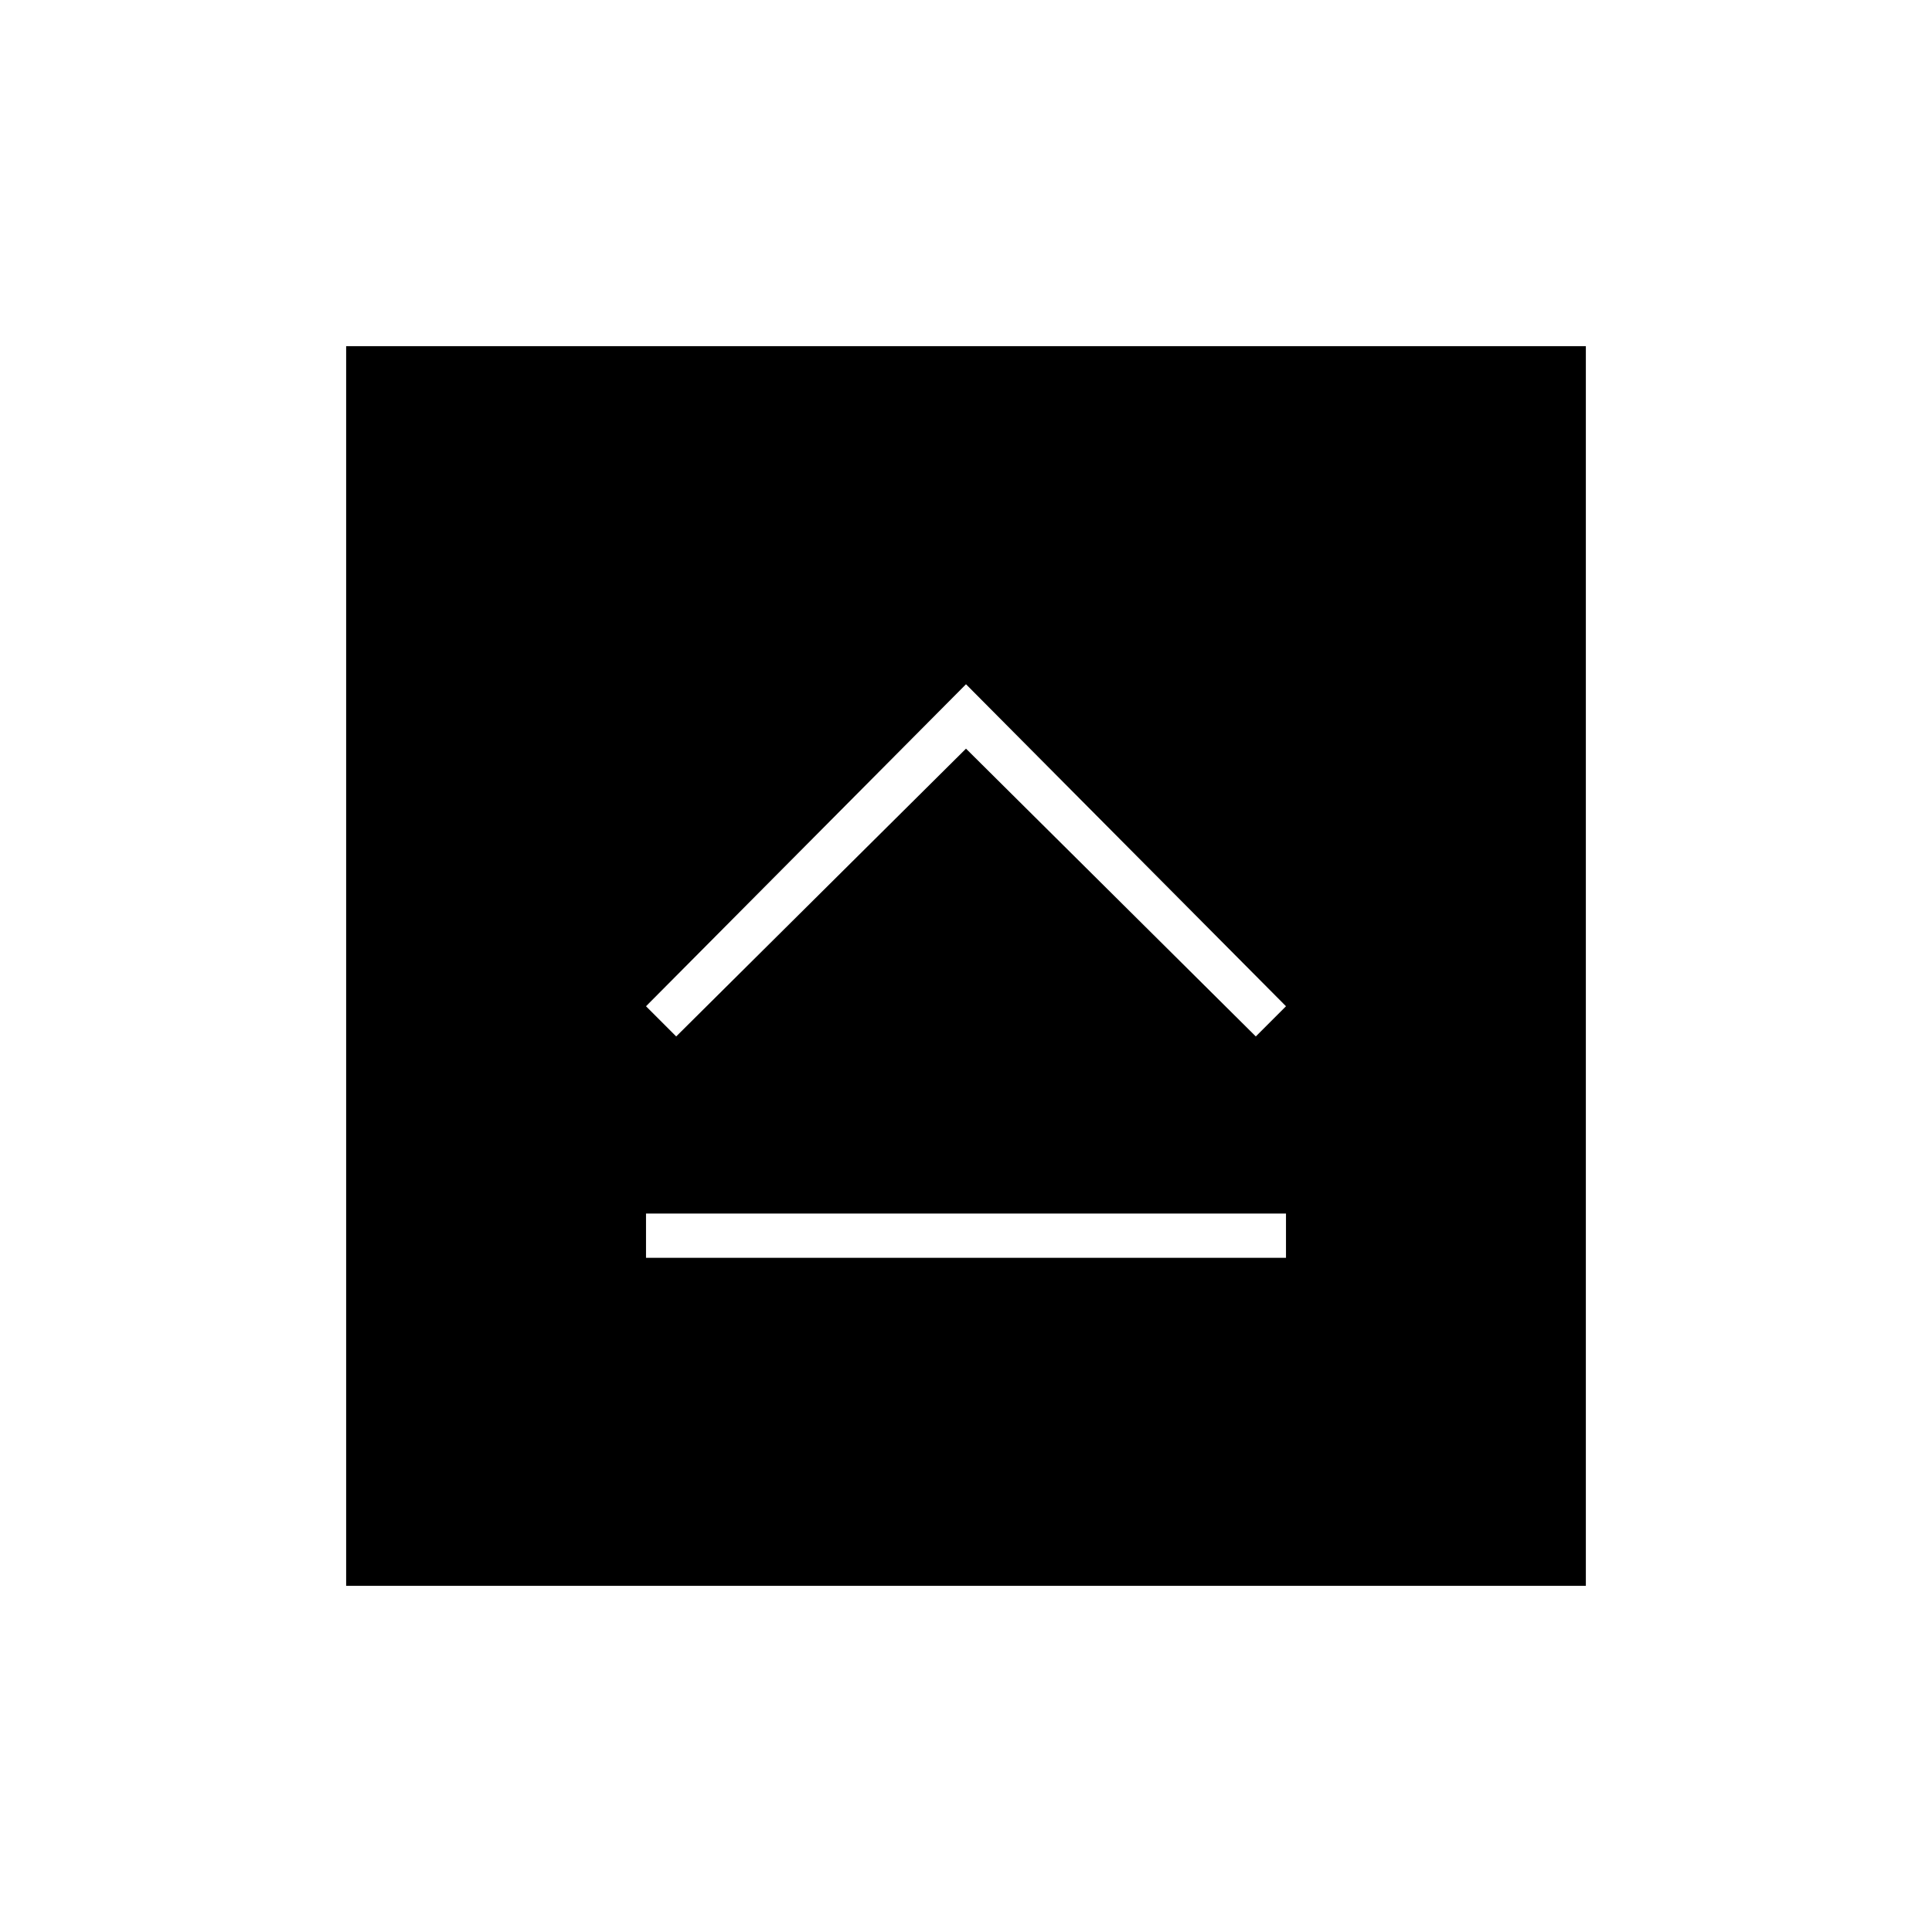 <svg xmlns="http://www.w3.org/2000/svg" width="48" height="48" viewBox="0 -960 960 960"><path d="M321-335h318v-22H321v22Zm15-110 144-143 144 143 15-15-159-160-159 160 15 15ZM172-172v-616h616v616H172Z"/></svg>